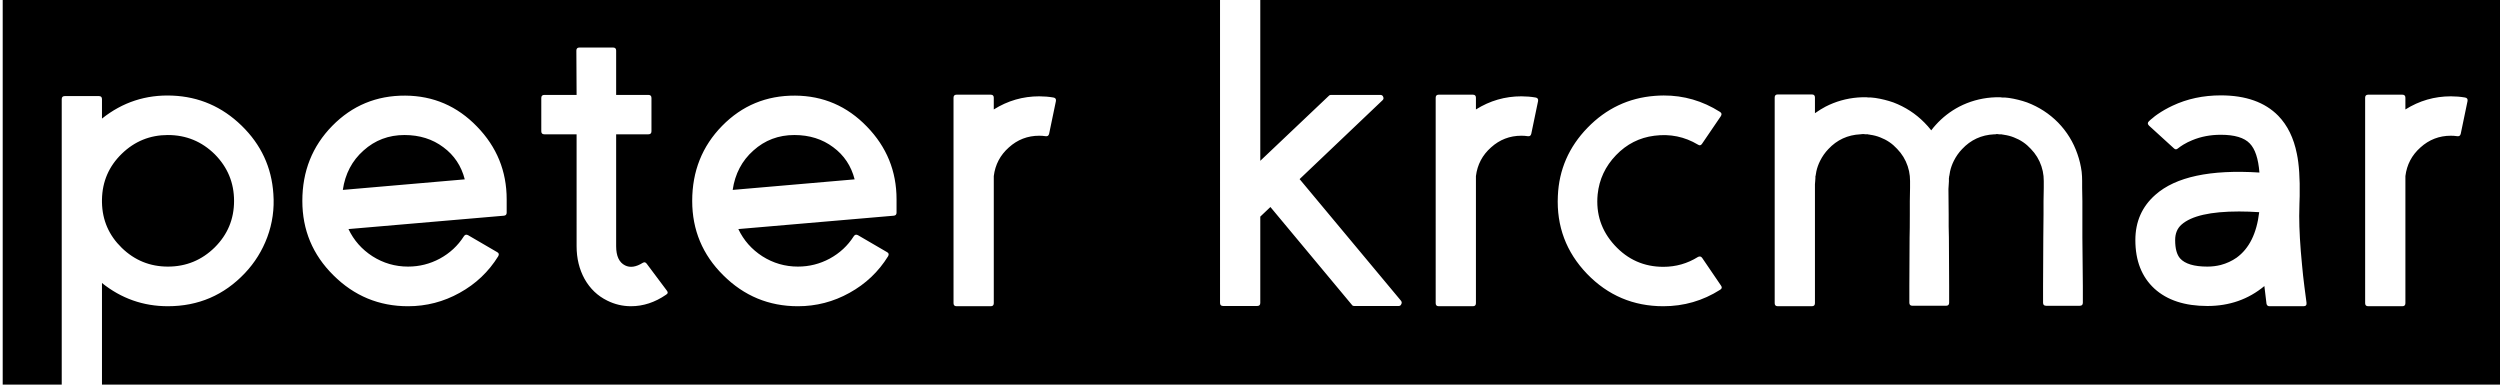 <?xml version="1.0" encoding="UTF-8" standalone="no"?>
<svg
   xmlns:dc="http://purl.org/dc/elements/1.1/"
   xmlns:cc="http://creativecommons.org/ns#"
   xmlns:rdf="http://www.w3.org/1999/02/22-rdf-syntax-ns#"
   xmlns:svg="http://www.w3.org/2000/svg"
   xmlns="http://www.w3.org/2000/svg"
   id="svg8"
   version="1.1"
   viewBox="0 0 171.979 26.458"
   height="100"
   width="650">
  <defs
     id="defs2">
    <clipPath
       id="clipPath4489"
       clipPathUnits="userSpaceOnUse">
      <rect
         ry="2.423"
         y="-8.571"
         x="447.143"
         height="122.857"
         width="656.429"
         id="rect4491"
         style="opacity:1;fill:#ad6868;fill-opacity:0.402;stroke:none;stroke-width:1.566;stroke-miterlimit:4;stroke-dasharray:none;stroke-opacity:1" />
    </clipPath>
    <clipPath
       id="clipPath4499"
       clipPathUnits="userSpaceOnUse">
      <rect
         ry="0"
         y="2.4544783e-005"
         x="447.143"
         height="100"
         width="650"
         id="rect4501"
         style="opacity:1;fill:#ad6868;fill-opacity:0.402;stroke:none;stroke-width:1.898;stroke-miterlimit:4;stroke-dasharray:none;stroke-opacity:1" />
    </clipPath>
  </defs>
  <g
     transform="translate(-118.307,-270.542)"
     id="layer1">
    <path
       clip-path="url(#clipPath4499)"
       transform="matrix(0.265,0,0,0.265,0,270.542)"
       id="rect4485"
       d="M 0.176,0 C 0.078,0 0,0.078 0,0.176 V 99.824 C 0,99.922 0.078,100 0.176,100 H 462.465 V 25.732 c 0,-0.528 0.263,-0.791 0.793,-0.791 h 8.863 c 0.53,0 0.793,0.263 0.793,0.791 v 5.053 c 5.337,-4.262 11.429,-6.251 18.273,-5.967 6.926,0.284 12.917,2.882 17.969,7.793 5.052,4.911 7.802,10.819 8.25,17.719 0.285,3.897 -0.243,7.649 -1.588,11.262 -1.304,3.491 -3.24,6.597 -5.807,9.316 -5.419,5.723 -12.08,8.584 -19.984,8.584 -6.397,0 -12.102,-2.009 -17.113,-6.027 V 100 H 1919.824 c 0.098,0 0.176,-0.078 0.176,-0.176 V 0.176 C 1920,0.078 1919.922,0 1919.824,0 H 773.6 v 41.744 l 17.785,-16.863 c 0.122,-0.163 0.304,-0.244 0.549,-0.244 h 12.834 c 0.367,0 0.612,0.162 0.734,0.486 0.163,0.365 0.102,0.671 -0.184,0.914 l -21.512,20.457 26.34,31.598 c 0.204,0.284 0.223,0.567 0.061,0.852 -0.122,0.325 -0.346,0.488 -0.672,0.488 h -11.551 c -0.285,0 -0.489,-0.102 -0.611,-0.305 l -21.146,-25.389 -2.627,2.496 v 22.406 c 0,0.528 -0.265,0.791 -0.795,0.791 h -8.861 c -0.53,0 -0.795,-0.263 -0.795,-0.791 V 0 Z M 596.855,12.338 h 8.74 c 0.53,0 0.793,0.263 0.793,0.791 v 11.508 h 8.373 c 0.53,0 0.795,0.263 0.795,0.791 v 8.646 c 0,0.528 -0.265,0.791 -0.795,0.791 h -8.373 V 63.906 c 0,2.557 0.774,4.221 2.322,4.992 1.304,0.649 2.832,0.426 4.584,-0.67 0.407,-0.244 0.754,-0.162 1.039,0.244 l 5.195,6.939 c 0.367,0.446 0.305,0.812 -0.184,1.096 -2.893,1.989 -5.927,2.984 -9.105,2.984 -2.159,0 -4.218,-0.487 -6.174,-1.461 -2.485,-1.218 -4.441,-3.085 -5.867,-5.602 -1.385,-2.516 -2.078,-5.358 -2.078,-8.523 V 34.865 H 587.75 c -0.53,0 -0.795,-0.263 -0.795,-0.791 v -8.646 c 0,-0.528 0.265,-0.791 0.795,-0.791 h 8.371 l -0.06,-11.508 c 0,-0.528 0.265,-0.791 0.795,-0.791 z m 311.074,12.178 h 8.861 c 0.53,0 0.795,0.263 0.795,0.791 v 4.078 c 0.978,-0.69 1.894,-1.257 2.75,-1.703 2.608,-1.34 5.399,-2.132 8.373,-2.375 l 1.16,-0.061 h 0.246 0.244 0.121 0.49 c 0.082,0 0.244,0.02 0.488,0.061 h 0.367 0.305 c 0.163,0.041 0.367,0.061 0.611,0.061 l 0.551,0.061 c 1.589,0.244 3.137,0.629 4.645,1.156 3.096,1.177 5.785,2.923 8.066,5.236 0.611,0.609 1.203,1.279 1.773,2.01 0.367,-0.487 0.753,-0.954 1.16,-1.4 1.752,-1.948 3.789,-3.53 6.111,-4.748 2.608,-1.34 5.399,-2.132 8.373,-2.375 l 1.16,-0.061 h 0.246 0.244 0.123 0.488 c 0.082,0 0.244,0.02 0.488,0.061 h 0.307 0.365 c 0.163,0.041 0.367,0.061 0.611,0.061 l 0.551,0.061 c 1.589,0.244 3.137,0.629 4.645,1.156 3.096,1.177 5.785,2.923 8.066,5.236 2.282,2.354 3.952,5.073 5.012,8.158 0.53,1.502 0.896,3.044 1.1,4.627 0.082,0.771 0.123,1.563 0.123,2.375 v 1.766 c 0,1.055 0.02,2.212 0.06,3.471 v 1.705 1.643 6.09 c 0.041,5.033 0.083,9.235 0.123,12.604 v 4.322 c 0,0.528 -0.265,0.791 -0.795,0.791 h -8.738 c -0.53,0 -0.795,-0.263 -0.795,-0.791 v -4.322 l 0.061,-12.604 c 0,-1.299 0.02,-3.328 0.06,-6.088 v -1.645 -1.705 c 0,-1.258 0.02,-2.415 0.061,-3.471 v -1.766 l -0.061,-1.277 c -0.082,-0.852 -0.264,-1.704 -0.549,-2.557 -0.57,-1.705 -1.487,-3.207 -2.75,-4.506 -1.222,-1.339 -2.689,-2.333 -4.4,-2.982 -0.815,-0.325 -1.672,-0.548 -2.568,-0.67 l -0.305,-0.062 c -0.163,0 -0.264,-0.02 -0.305,-0.061 h -0.123 -0.123 -0.367 l -0.488,-0.061 h -0.06 -0.184 l -0.305,0.061 h -0.307 c -3.3,0.162 -6.07,1.441 -8.311,3.836 -0.856,0.893 -1.568,1.908 -2.139,3.045 -0.448,0.893 -0.775,1.805 -0.979,2.738 -0.082,0.446 -0.143,0.814 -0.184,1.098 l -0.06,0.182 v 0.182 L 952.361,46.25 v 0.854 l -0.123,1.947 c 0.041,1.786 0.06,3.998 0.06,6.637 v 1.582 1.523 c 0.041,1.136 0.06,2.09 0.061,2.861 0,5.033 0.022,9.233 0.062,12.602 v 4.324 c 0,0.528 -0.265,0.791 -0.795,0.791 h -8.74 c -0.53,0 -0.795,-0.263 -0.795,-0.791 v -4.324 c 0.041,-3.369 0.062,-7.569 0.062,-12.602 0.041,-1.299 0.06,-3.328 0.06,-6.088 v -1.645 -1.705 c 0.041,-1.258 0.061,-2.415 0.061,-3.471 v -1.766 l -0.061,-1.277 c -0.082,-0.852 -0.266,-1.706 -0.551,-2.559 -0.57,-1.705 -1.487,-3.205 -2.75,-4.504 -1.222,-1.339 -2.689,-2.335 -4.4,-2.984 -0.815,-0.325 -1.67,-0.548 -2.566,-0.67 l -0.305,-0.061 c -0.163,0 -0.266,-0.02 -0.307,-0.061 h -0.123 -0.121 -0.367 l -0.488,-0.061 h -0.062 -0.182 l -0.611,0.061 c -3.3,0.162 -6.072,1.441 -8.312,3.836 -0.856,0.893 -1.568,1.908 -2.139,3.045 -0.448,0.893 -0.775,1.805 -0.979,2.738 -0.082,0.446 -0.143,0.812 -0.184,1.096 l -0.06,0.184 V 45.945 46.25 c -0.041,0.365 -0.061,0.649 -0.061,0.852 l -0.06,0.732 v 30.867 c 0,0.528 -0.265,0.791 -0.795,0.791 h -8.861 c -0.53,0 -0.795,-0.263 -0.795,-0.791 V 25.307 c 0,-0.528 0.265,-0.791 0.795,-0.791 z m -213.168,0.061 h 8.861 c 0.53,0 0.795,0.263 0.795,0.791 v 3.045 c 3.626,-2.273 7.558,-3.41 11.795,-3.41 1.263,0 2.484,0.102 3.666,0.305 0.53,0.081 0.755,0.384 0.674,0.912 l -1.773,8.523 c -0.122,0.487 -0.427,0.691 -0.916,0.609 -0.53,-0.081 -1.08,-0.121 -1.65,-0.121 -3.015,0 -5.644,1.014 -7.885,3.043 -2.241,1.989 -3.543,4.465 -3.91,7.428 v 33 c 0,0.528 -0.265,0.791 -0.795,0.791 h -8.861 c -0.53,0 -0.795,-0.263 -0.795,-0.791 V 25.367 c 0,-0.528 0.265,-0.791 0.795,-0.791 z m 125.162,0 h 8.861 c 0.53,0 0.795,0.263 0.795,0.791 v 3.045 c 3.626,-2.273 7.558,-3.41 11.795,-3.41 1.263,0 2.486,0.102 3.668,0.305 0.53,0.081 0.754,0.384 0.672,0.912 l -1.771,8.523 c -0.122,0.487 -0.429,0.691 -0.918,0.609 -0.53,-0.081 -1.08,-0.121 -1.65,-0.121 -3.015,0 -5.642,1.014 -7.883,3.043 -2.241,1.989 -3.545,4.465 -3.912,7.428 v 33 c 0,0.528 -0.265,0.791 -0.795,0.791 h -8.861 c -0.53,0 -0.793,-0.263 -0.793,-0.791 V 25.367 c 0,-0.528 0.263,-0.791 0.793,-0.791 z m 241.281,0 h 8.861 c 0.53,0 0.795,0.263 0.795,0.791 v 3.045 c 3.626,-2.273 7.558,-3.41 11.795,-3.41 1.263,0 2.486,0.102 3.668,0.305 0.53,0.081 0.753,0.384 0.672,0.912 l -1.773,8.523 c -0.122,0.487 -0.427,0.691 -0.916,0.609 -0.53,-0.081 -1.08,-0.121 -1.65,-0.121 -3.015,0 -5.642,1.014 -7.883,3.043 -2.241,1.989 -3.545,4.465 -3.912,7.428 v 33 c 0,0.528 -0.265,0.791 -0.795,0.791 h -8.861 c -0.53,0 -0.795,-0.263 -0.795,-0.791 V 25.367 c 0,-0.528 0.265,-0.791 0.795,-0.791 z m -38.258,0.182 c 6.478,10e-7 11.449,1.766 14.912,5.297 2.404,2.476 4.013,5.764 4.828,9.863 0.571,2.719 0.814,6.372 0.732,10.959 0,0.649 -0.02,1.32 -0.061,2.01 -0.041,1.421 -0.061,2.476 -0.061,3.166 0,3.531 0.244,7.773 0.732,12.725 0.163,1.826 0.367,3.692 0.611,5.6 0.163,1.421 0.347,2.821 0.551,4.201 0.081,0.609 -0.184,0.914 -0.795,0.914 h -8.801 c -0.448,0 -0.713,-0.223 -0.795,-0.67 -0.204,-1.502 -0.386,-3.024 -0.549,-4.566 -4.156,3.45 -9.087,5.176 -14.791,5.176 -5.867,0 -10.45,-1.502 -13.75,-4.506 -3.3,-3.044 -4.949,-7.246 -4.949,-12.604 0,-4.789 1.73,-8.706 5.193,-11.75 5.256,-4.668 14.261,-6.595 27.014,-5.783 -0.285,-3.612 -1.121,-6.128 -2.506,-7.549 -1.426,-1.502 -3.932,-2.254 -7.518,-2.254 -2.689,0 -5.154,0.467 -7.395,1.4 -0.815,0.325 -1.589,0.71 -2.322,1.156 -0.53,0.325 -0.999,0.65 -1.406,0.975 -0.367,0.325 -0.713,0.325 -1.039,0 l -6.479,-5.906 c -0.407,-0.406 -0.407,-0.791 0,-1.156 0.285,-0.284 0.592,-0.548 0.918,-0.791 0.407,-0.365 0.855,-0.71 1.344,-1.035 1.181,-0.812 2.464,-1.542 3.85,-2.191 3.789,-1.786 7.966,-2.68 12.529,-2.68 z m -144.65,0.027 c 5.241,-0.018 10.106,1.393 14.598,4.234 0.489,0.284 0.572,0.671 0.246,1.158 L 888.25,37.361 c -0.285,0.406 -0.632,0.466 -1.039,0.182 -3.463,-2.07 -7.23,-2.84 -11.305,-2.312 -3.871,0.487 -7.192,2.171 -9.963,5.053 -2.771,2.882 -4.358,6.271 -4.766,10.168 -0.489,5.074 0.976,9.477 4.398,13.211 3.422,3.734 7.641,5.602 12.652,5.602 3.259,0 6.253,-0.852 8.982,-2.557 0.448,-0.244 0.816,-0.162 1.102,0.244 l 4.889,7.184 c 0.326,0.446 0.245,0.812 -0.244,1.096 -4.482,2.841 -9.391,4.262 -14.729,4.262 -7.782,0 -14.384,-2.801 -19.803,-8.402 -5.419,-5.642 -7.945,-12.379 -7.578,-20.213 0.285,-6.819 2.853,-12.724 7.701,-17.717 4.848,-4.992 10.674,-7.752 17.479,-8.279 0.764,-0.061 1.521,-0.093 2.27,-0.096 z m -326.666,0.033 v 0.002 c 7.293,0.041 13.505,2.718 18.639,8.035 5.134,5.276 7.701,11.569 7.701,18.875 v 3.469 c 0,0.487 -0.243,0.752 -0.732,0.793 l -40.336,3.469 c 1.385,2.922 3.462,5.277 6.232,7.062 2.811,1.786 5.888,2.68 9.229,2.68 2.933,0 5.685,-0.69 8.252,-2.07 2.608,-1.421 4.684,-3.348 6.232,-5.783 0.285,-0.446 0.651,-0.548 1.1,-0.305 l 7.518,4.383 c 0.489,0.244 0.592,0.609 0.307,1.096 -2.485,4.018 -5.827,7.184 -10.023,9.498 -4.156,2.314 -8.618,3.471 -13.385,3.471 -7.537,0 -13.995,-2.679 -19.373,-8.037 -5.378,-5.317 -8.066,-11.749 -8.066,-19.299 0,-7.712 2.587,-14.206 7.762,-19.482 5.174,-5.276 11.489,-7.896 18.945,-7.855 z m 101.205,0 v 0.002 c 7.293,0.041 13.507,2.718 18.641,8.035 5.134,5.276 7.701,11.569 7.701,18.875 v 3.469 c 0,0.487 -0.245,0.752 -0.734,0.793 l -40.336,3.469 c 1.385,2.922 3.464,5.277 6.234,7.062 2.811,1.786 5.888,2.68 9.229,2.68 2.934,0 5.683,-0.69 8.25,-2.07 2.608,-1.421 4.686,-3.348 6.234,-5.783 0.285,-0.446 0.651,-0.548 1.1,-0.305 l 7.518,4.383 c 0.489,0.244 0.59,0.609 0.305,1.096 -2.485,4.018 -5.825,7.184 -10.021,9.498 -4.156,2.314 -8.618,3.471 -13.385,3.471 -7.537,0 -13.995,-2.679 -19.373,-8.037 -5.378,-5.317 -8.068,-11.749 -8.068,-19.299 0,-7.712 2.587,-14.206 7.762,-19.482 5.174,-5.276 11.489,-7.896 18.945,-7.855 z m -162.809,10.229 c -4.645,0 -8.638,1.624 -11.979,4.871 -3.341,3.247 -5.053,7.205 -5.135,11.873 v 0.73 c 0.082,4.627 1.794,8.563 5.135,11.811 3.341,3.247 7.334,4.871 11.979,4.871 4.726,0 8.78,-1.664 12.162,-4.992 3.341,-3.328 5.012,-7.346 5.012,-12.055 0,-4.708 -1.671,-8.748 -5.012,-12.117 -3.382,-3.328 -7.436,-4.992 -12.162,-4.992 z m 61.42,0 c -4.115,0 -7.661,1.341 -10.635,4.02 -2.974,2.638 -4.766,6.048 -5.377,10.229 l 31.656,-2.74 c -0.896,-3.491 -2.749,-6.272 -5.561,-8.342 -2.811,-2.111 -6.173,-3.166 -10.084,-3.166 z m 101.207,0 c -4.115,0 -7.661,1.341 -10.635,4.02 -2.974,2.638 -4.768,6.048 -5.379,10.229 l 31.658,-2.74 c -0.896,-3.491 -2.751,-6.272 -5.562,-8.342 -2.811,-2.111 -6.171,-3.166 -10.082,-3.166 z m 375,19.848 c -7.375,0 -12.345,1.137 -14.912,3.41 -1.1,0.974 -1.65,2.313 -1.65,4.018 0,2.192 0.428,3.776 1.283,4.75 1.263,1.421 3.627,2.131 7.09,2.131 1.182,0 2.342,-0.142 3.482,-0.426 1.508,-0.406 2.873,-1.036 4.096,-1.889 3.259,-2.354 5.215,-6.29 5.867,-11.811 -1.833,-0.122 -3.585,-0.184 -5.256,-0.184 z"
       style="opacity:1;fill:#000000;fill-opacity:1;stroke:none;stroke-width:0.481;stroke-miterlimit:4;stroke-dasharray:none;stroke-opacity:1" />
  </g>
</svg>
